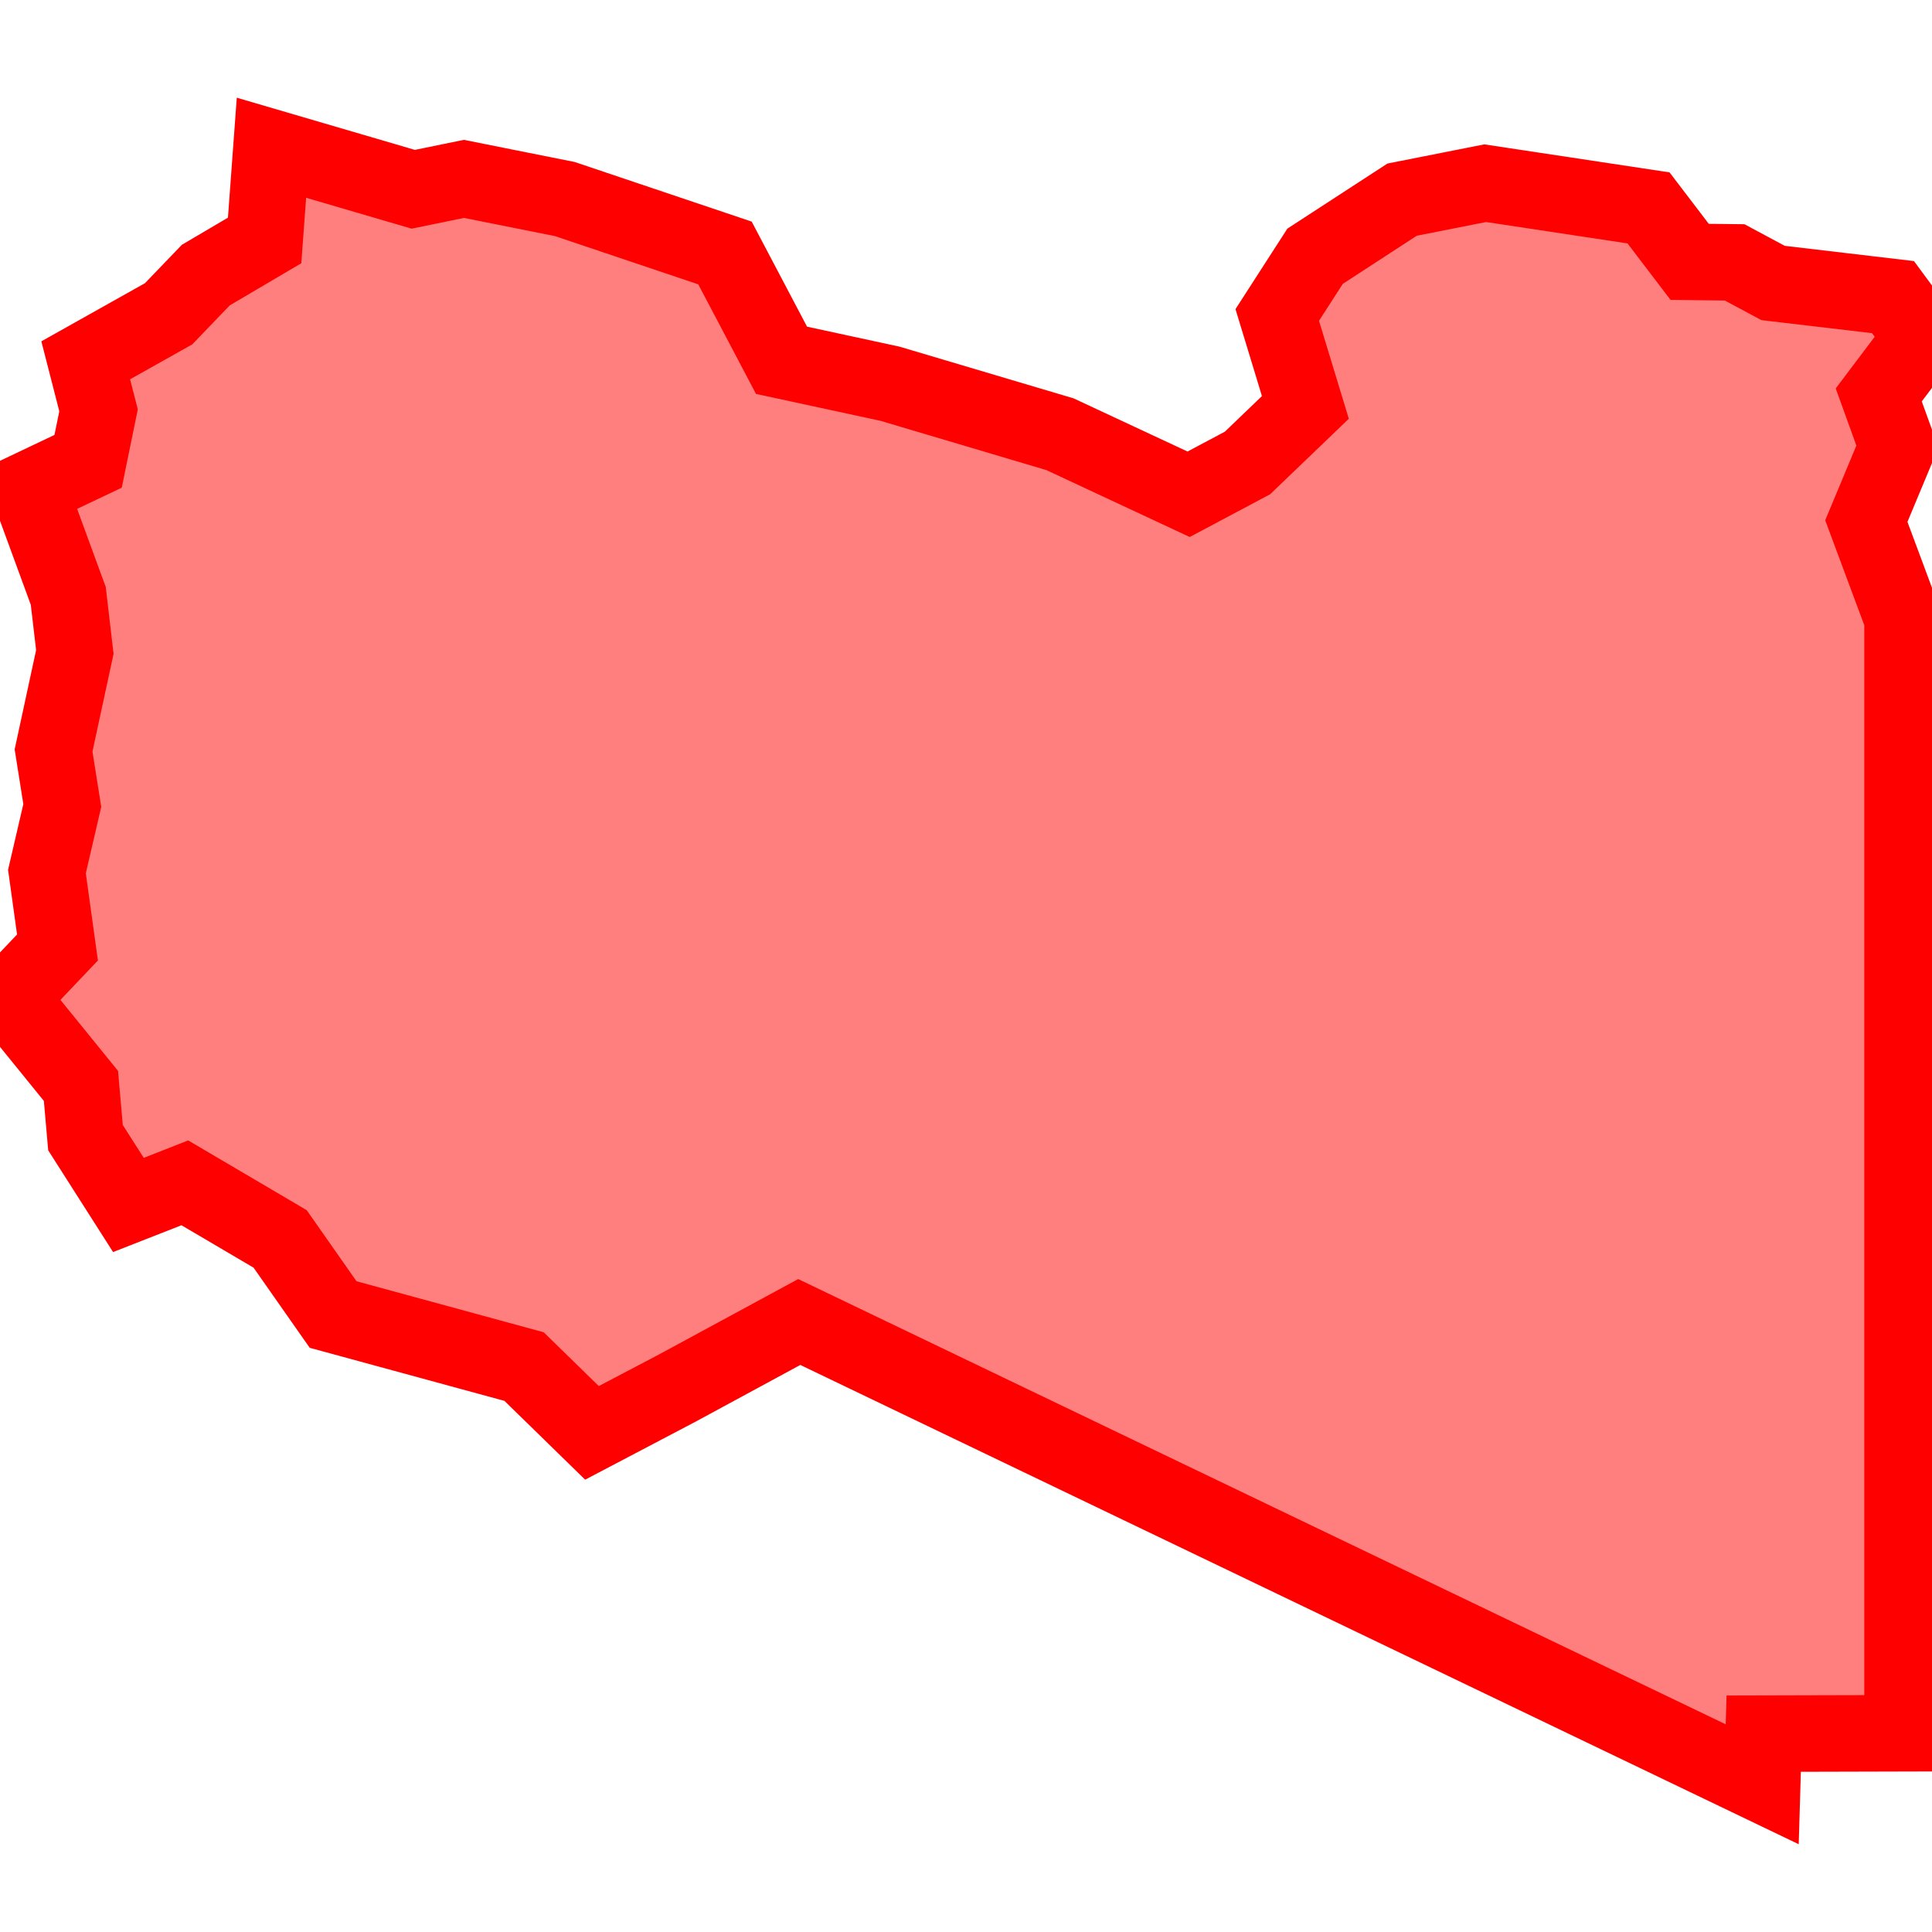 <?xml version="1.0" encoding="UTF-8"?>
<svg xmlns="http://www.w3.org/2000/svg" xmlns:xlink="http://www.w3.org/1999/xlink"
     width="101" height="101" viewBox="-50.5 -50.5 101 101">
<defs>
</defs>
<path d="M-15.088,22.062 L-15.088,22.062 L-19.553,24.407 L-23.103,20.941 L-33.086,18.22 L-35.855,14.268 L-40.837,11.336 L-43.787,12.492 L-46.031,8.973 L-46.268,6.269 L-50,1.669 L-47.495,-0.969 L-48.046,-4.937 L-47.244,-8.391 L-47.7,-11.268 L-46.588,-16.416 L-46.931,-19.349 L-48.973,-24.921 L-45.894,-26.384 L-45.348,-29.05 L-46.019,-31.664 L-41.685,-34.096 L-39.742,-36.118 L-36.666,-37.93 L-36.309,-42.777 L-28.897,-40.605 L-26.246,-41.148 L-20.974,-40.095 L-12.6,-37.275 L-9.644,-31.665 L-3.979,-30.441 L4.916,-27.799 L11.639,-24.661 L14.717,-26.298 L17.742,-29.201 L16.271,-34.035 L18.25,-37.105 L22.798,-40.063 L27.143,-40.923 L35.68,-39.632 L37.832,-36.81 L40.182,-36.784 L42.191,-35.707 L48.462,-34.967 L50,-32.883 L47.716,-29.854 L48.692,-27.155 L47.067,-23.259 L48.96,-18.175 L48.96,4.268 L48.96,27.508 L48.96,40.111 L41.702,40.13 L41.624,42.777 L16.454,30.694 L-8.717,18.611 L-15.088,22.062 Z" stroke-width="4" stroke="#ff0000" fill="#ff0000" fill-opacity="0.5" />
</svg>